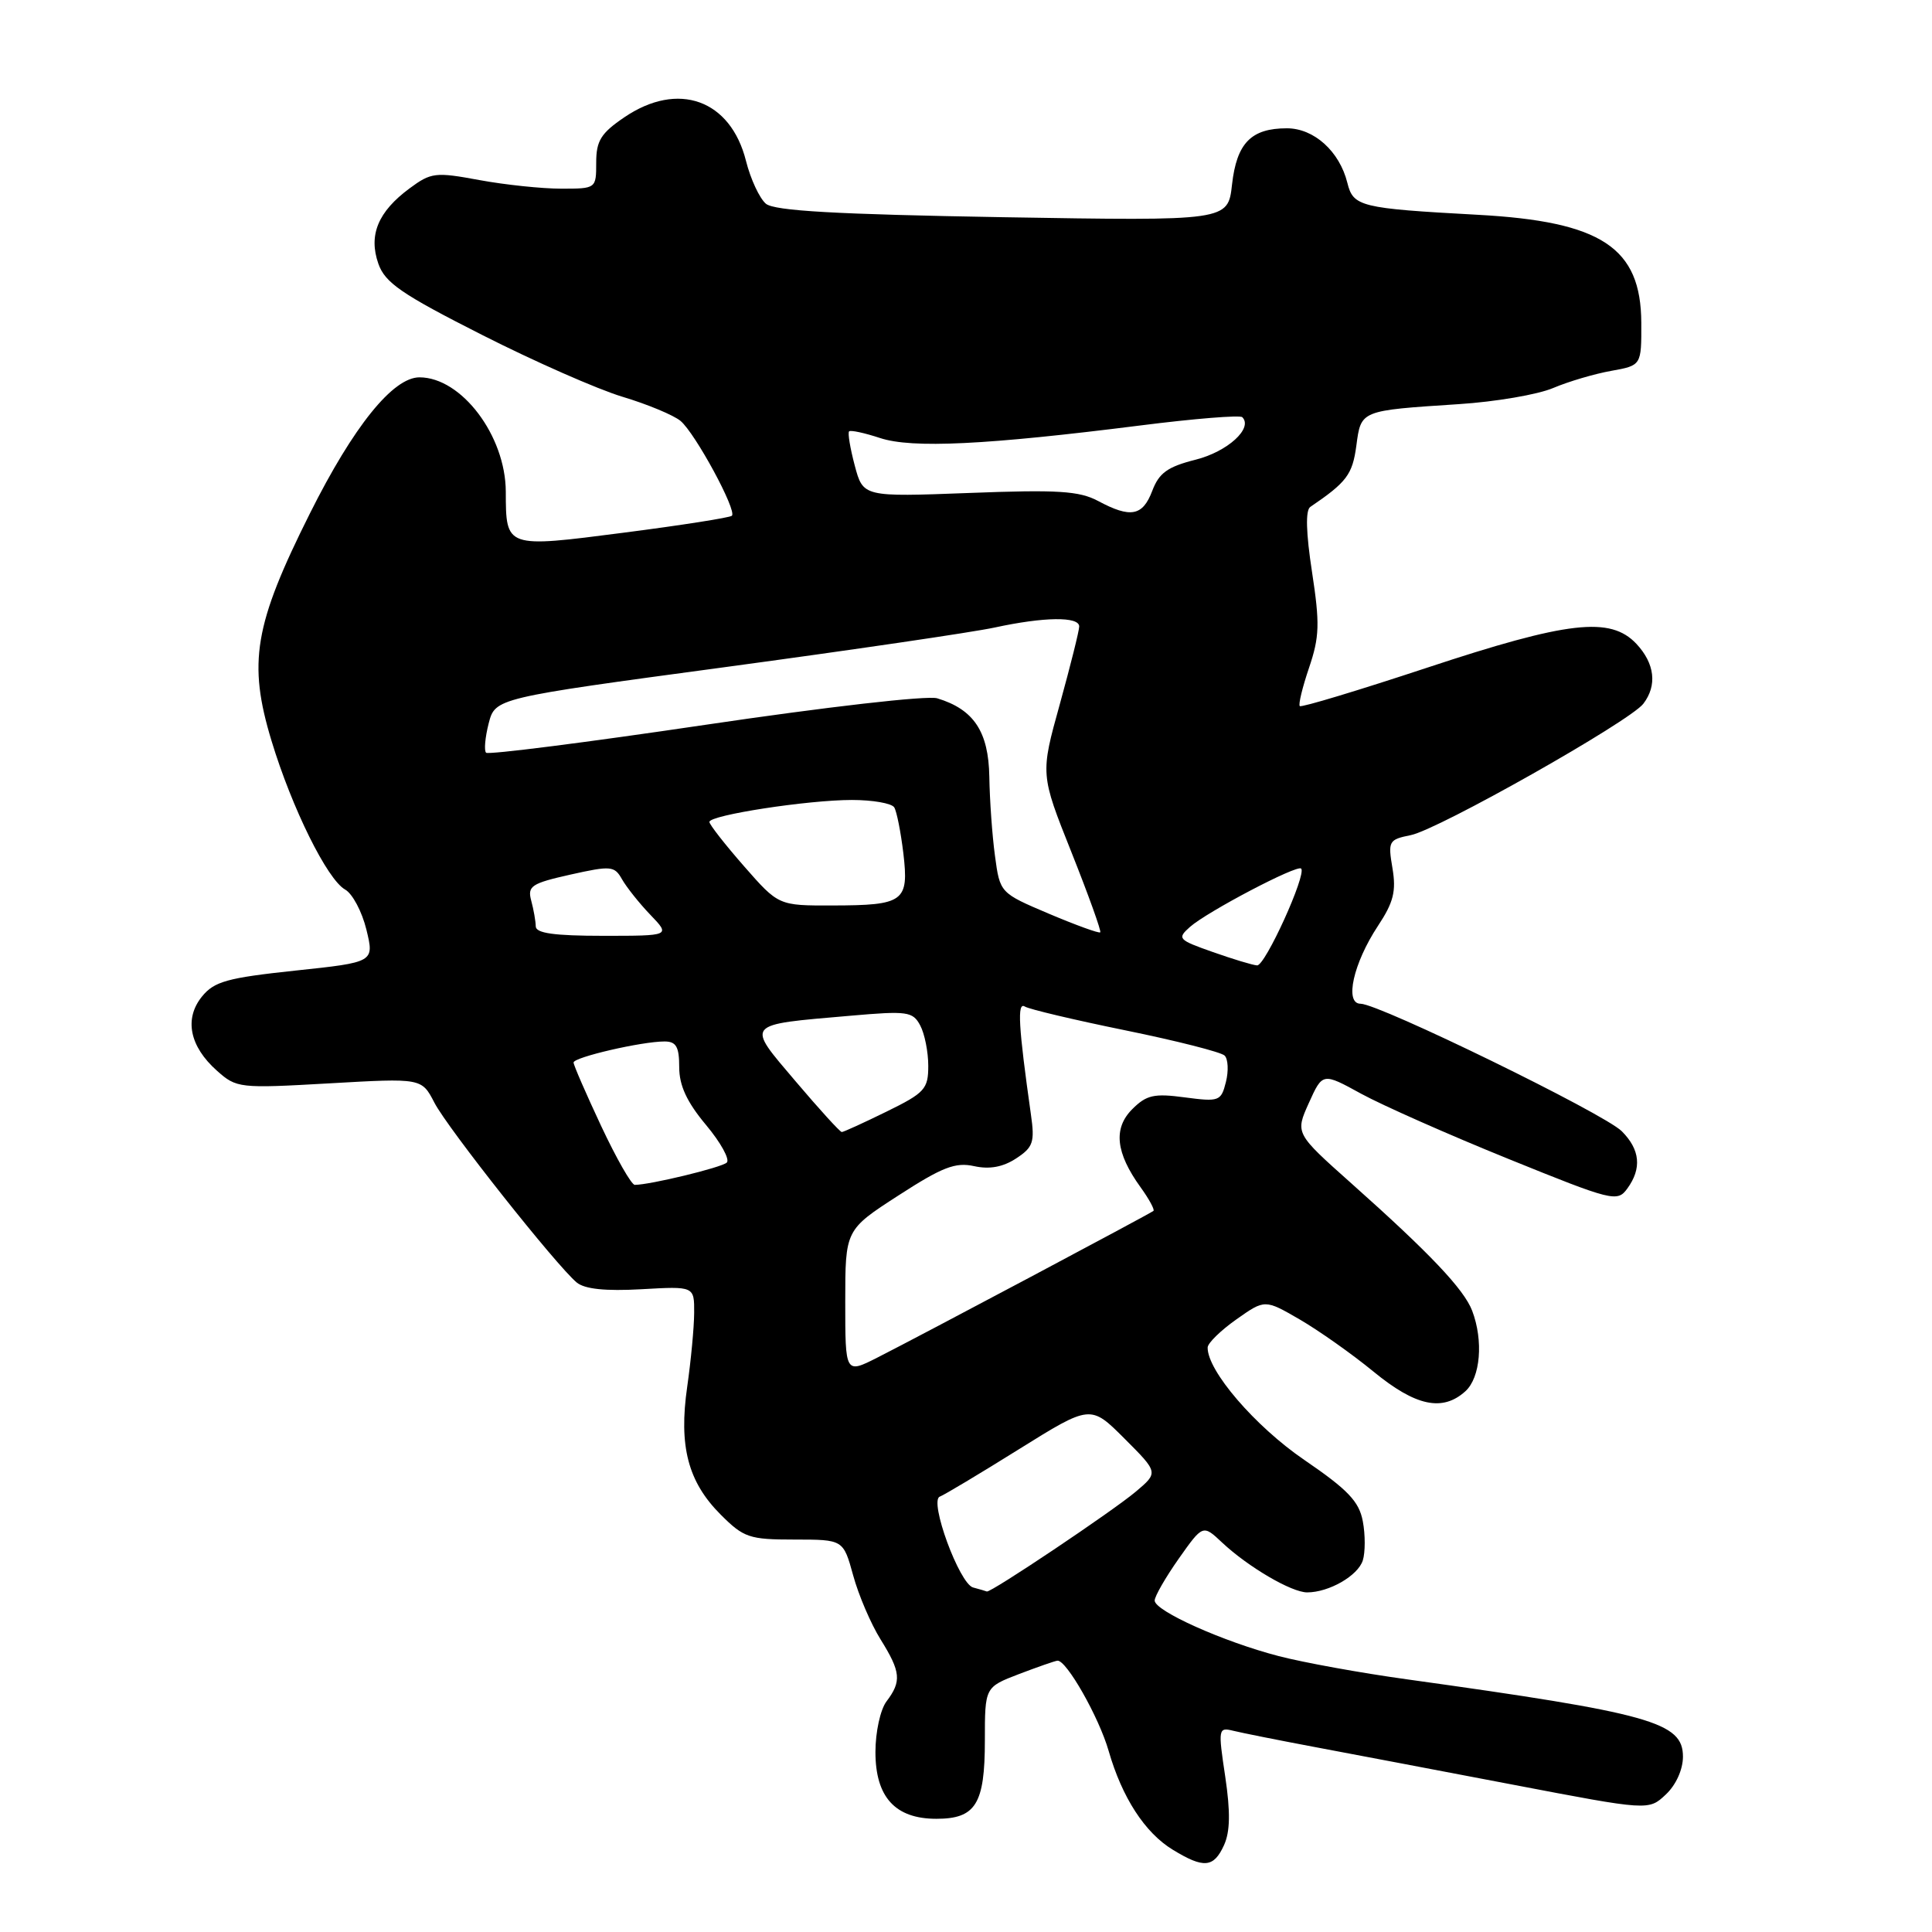 <?xml version="1.0" encoding="UTF-8" standalone="no"?>
<!DOCTYPE svg PUBLIC "-//W3C//DTD SVG 1.1//EN" "http://www.w3.org/Graphics/SVG/1.1/DTD/svg11.dtd" >
<svg xmlns="http://www.w3.org/2000/svg" xmlns:xlink="http://www.w3.org/1999/xlink" version="1.1" viewBox="0 0 256 256">
 <g >
 <path fill="currentColor"
d=" M 162.19 244.49 C 163.00 242.70 163.05 240.12 162.35 235.41 C 161.39 229.04 161.43 228.85 163.43 229.34 C 164.57 229.62 169.32 230.57 174.00 231.45 C 178.68 232.33 190.59 234.59 200.48 236.48 C 218.46 239.92 218.46 239.92 220.73 237.78 C 222.07 236.53 223.00 234.47 223.00 232.77 C 223.00 228.20 218.77 227.02 186.43 222.52 C 180.34 221.68 172.69 220.29 169.43 219.44 C 162.11 217.54 153.00 213.46 153.00 212.08 C 153.00 211.52 154.44 209.02 156.19 206.53 C 159.39 202.00 159.39 202.00 161.94 204.40 C 165.40 207.64 171.12 210.99 173.20 211.00 C 176.09 211.00 179.93 208.80 180.58 206.76 C 180.91 205.70 180.92 203.37 180.58 201.58 C 180.09 198.95 178.61 197.40 172.83 193.45 C 166.30 188.99 159.96 181.61 160.02 178.55 C 160.03 177.97 161.74 176.30 163.82 174.83 C 167.60 172.16 167.60 172.16 172.21 174.83 C 174.74 176.30 179.15 179.41 182.00 181.75 C 187.58 186.33 191.14 187.09 194.17 184.35 C 196.17 182.54 196.58 177.65 195.07 173.68 C 193.98 170.83 189.47 166.07 179.06 156.80 C 171.62 150.17 171.62 150.17 173.43 146.15 C 175.25 142.12 175.25 142.12 180.37 144.93 C 183.19 146.47 191.97 150.36 199.87 153.56 C 213.66 159.15 214.30 159.31 215.62 157.50 C 217.57 154.83 217.33 152.33 214.89 149.89 C 212.55 147.55 182.73 133.00 180.28 133.00 C 178.12 133.00 179.32 127.63 182.59 122.68 C 184.65 119.57 185.02 118.09 184.51 115.05 C 183.90 111.45 184.01 111.25 186.93 110.66 C 190.57 109.94 215.96 95.59 217.75 93.25 C 219.61 90.82 219.27 87.92 216.83 85.31 C 213.38 81.65 207.79 82.29 189.05 88.49 C 180.00 91.48 172.43 93.77 172.23 93.56 C 172.02 93.36 172.58 91.06 173.46 88.47 C 174.84 84.39 174.90 82.65 173.85 75.79 C 173.05 70.59 172.97 67.61 173.62 67.17 C 178.45 63.89 179.20 62.89 179.72 59.08 C 180.35 54.34 180.20 54.41 193.31 53.55 C 198.15 53.24 203.78 52.28 205.81 51.41 C 207.84 50.55 211.30 49.53 213.50 49.14 C 217.50 48.42 217.50 48.42 217.48 42.77 C 217.44 32.80 212.21 29.35 195.80 28.46 C 180.22 27.61 179.31 27.38 178.53 24.22 C 177.49 20.05 174.11 17.00 170.52 17.00 C 165.78 17.00 163.87 18.96 163.25 24.45 C 162.71 29.28 162.71 29.28 132.87 28.78 C 110.78 28.40 102.63 27.94 101.49 27.00 C 100.65 26.29 99.46 23.75 98.85 21.33 C 96.81 13.20 89.85 10.70 82.73 15.54 C 79.63 17.64 79.00 18.66 79.00 21.54 C 79.00 24.99 78.99 25.00 74.37 25.00 C 71.82 25.00 66.94 24.49 63.52 23.86 C 57.70 22.78 57.12 22.85 54.27 24.96 C 50.09 28.05 48.81 31.15 50.13 34.93 C 51.01 37.46 53.18 38.96 63.84 44.36 C 70.80 47.89 79.20 51.59 82.50 52.58 C 85.80 53.57 89.25 55.01 90.17 55.77 C 92.12 57.40 97.68 67.66 96.98 68.34 C 96.71 68.59 90.28 69.60 82.67 70.58 C 66.96 72.61 67.04 72.64 67.02 65.14 C 66.99 57.74 61.15 50.00 55.58 50.00 C 52.07 50.00 46.84 56.49 41.07 68.02 C 33.67 82.80 32.83 87.79 35.98 98.17 C 38.69 107.10 43.37 116.55 45.73 117.87 C 46.70 118.41 47.97 120.80 48.55 123.18 C 49.60 127.50 49.60 127.50 39.12 128.61 C 30.10 129.57 28.38 130.05 26.76 132.05 C 24.38 134.99 25.12 138.65 28.74 141.87 C 31.34 144.19 31.70 144.23 43.64 143.55 C 55.87 142.85 55.87 142.85 57.56 146.11 C 59.31 149.50 73.71 167.68 76.42 169.94 C 77.48 170.81 80.22 171.10 84.99 170.83 C 92.00 170.43 92.00 170.43 91.98 173.97 C 91.97 175.91 91.55 180.31 91.06 183.74 C 89.92 191.63 91.16 196.36 95.50 200.70 C 98.55 203.75 99.28 204.00 105.27 204.00 C 111.74 204.00 111.74 204.00 113.05 208.75 C 113.76 211.36 115.40 215.18 116.68 217.23 C 119.37 221.55 119.48 222.78 117.47 225.44 C 116.65 226.52 116.00 229.51 116.00 232.15 C 116.00 238.13 118.62 241.00 124.07 241.00 C 129.29 241.00 130.50 239.05 130.50 230.62 C 130.50 223.56 130.50 223.56 135.00 221.83 C 137.47 220.89 139.78 220.08 140.12 220.05 C 141.31 219.95 145.62 227.54 146.90 232.00 C 148.68 238.18 151.70 242.85 155.40 245.10 C 159.51 247.61 160.82 247.49 162.19 244.49 Z  M 128.94 210.35 C 127.12 209.86 123.07 198.82 124.53 198.31 C 125.06 198.12 129.78 195.30 135.00 192.04 C 144.50 186.12 144.50 186.12 149.00 190.62 C 153.50 195.12 153.50 195.12 150.50 197.65 C 147.46 200.22 131.23 211.10 130.76 210.88 C 130.62 210.82 129.80 210.58 128.94 210.35 Z  M 112.00 172.50 C 112.00 162.96 112.00 162.96 119.04 158.41 C 124.85 154.65 126.59 153.97 129.08 154.52 C 131.12 154.97 132.90 154.64 134.64 153.50 C 136.90 152.02 137.13 151.35 136.60 147.66 C 134.95 136.00 134.76 132.73 135.79 133.37 C 136.37 133.73 142.38 135.15 149.14 136.53 C 155.90 137.91 161.81 139.41 162.27 139.87 C 162.73 140.33 162.81 141.91 162.44 143.37 C 161.80 145.92 161.55 146.01 157.00 145.41 C 152.92 144.86 151.91 145.09 150.03 146.97 C 147.49 149.51 147.83 152.75 151.14 157.33 C 152.26 158.88 153.02 160.29 152.84 160.45 C 152.40 160.82 121.86 177.05 116.25 179.89 C 112.00 182.04 112.00 182.04 112.00 172.50 Z  M 79.66 149.21 C 77.65 144.92 76.00 141.13 76.00 140.79 C 76.00 140.09 85.03 138.00 88.05 138.00 C 89.60 138.00 90.00 138.70 90.00 141.41 C 90.00 143.84 91.01 146.02 93.55 149.06 C 95.50 151.39 96.74 153.64 96.30 154.05 C 95.59 154.71 86.12 157.00 84.11 157.00 C 83.67 157.00 81.67 153.49 79.66 149.21 Z  M 105.43 143.29 C 98.81 135.49 98.54 135.82 112.69 134.59 C 120.23 133.93 120.95 134.03 121.93 135.87 C 122.52 136.97 123.00 139.38 123.00 141.23 C 123.00 144.30 122.54 144.81 117.48 147.29 C 114.44 148.78 111.77 150.00 111.54 150.00 C 111.31 150.00 108.56 146.98 105.43 143.29 Z  M 160.68 126.14 C 156.10 124.53 155.95 124.36 157.68 122.82 C 159.96 120.80 171.88 114.54 172.41 115.09 C 173.15 115.87 167.64 128.00 166.57 127.92 C 165.98 127.88 163.33 127.08 160.68 126.14 Z  M 70.99 122.75 C 70.98 122.06 70.71 120.53 70.39 119.34 C 69.87 117.41 70.41 117.05 75.58 115.89 C 80.96 114.69 81.42 114.73 82.42 116.51 C 83.02 117.56 84.70 119.68 86.17 121.21 C 88.85 124.00 88.85 124.00 79.92 124.00 C 73.46 124.00 71.00 123.66 70.99 122.75 Z  M 139.00 121.08 C 132.50 118.32 132.50 118.32 131.84 113.41 C 131.47 110.71 131.14 105.99 131.09 102.92 C 130.99 96.95 129.04 94.00 124.19 92.53 C 122.89 92.13 109.47 93.67 93.41 96.05 C 77.75 98.37 64.70 100.03 64.41 99.74 C 64.12 99.46 64.28 97.71 64.75 95.86 C 65.62 92.50 65.62 92.50 96.06 88.40 C 112.80 86.14 128.88 83.78 131.80 83.15 C 138.35 81.73 143.00 81.67 143.00 83.01 C 143.00 83.57 141.84 88.20 140.43 93.31 C 137.85 102.59 137.85 102.59 141.97 112.92 C 144.23 118.60 145.95 123.38 145.79 123.54 C 145.63 123.70 142.57 122.59 139.00 121.08 Z  M 98.58 114.77 C 96.06 111.89 94.00 109.26 94.00 108.91 C 94.00 108.01 107.04 106.00 112.88 106.00 C 115.63 106.00 118.15 106.44 118.49 106.98 C 118.82 107.51 119.36 110.26 119.70 113.07 C 120.45 119.47 119.78 119.96 110.33 119.98 C 103.16 120.00 103.16 120.00 98.58 114.77 Z  M 145.50 66.38 C 143.00 65.05 140.16 64.87 128.44 65.32 C 114.37 65.85 114.37 65.85 113.26 61.69 C 112.65 59.39 112.31 57.36 112.51 57.16 C 112.70 56.96 114.55 57.36 116.61 58.04 C 120.86 59.44 130.66 58.96 151.15 56.37 C 158.25 55.47 164.31 54.98 164.61 55.28 C 166.07 56.74 162.65 59.85 158.43 60.91 C 154.71 61.85 153.58 62.66 152.68 65.04 C 151.41 68.39 149.81 68.69 145.50 66.38 Z "/>
</g>
</svg>